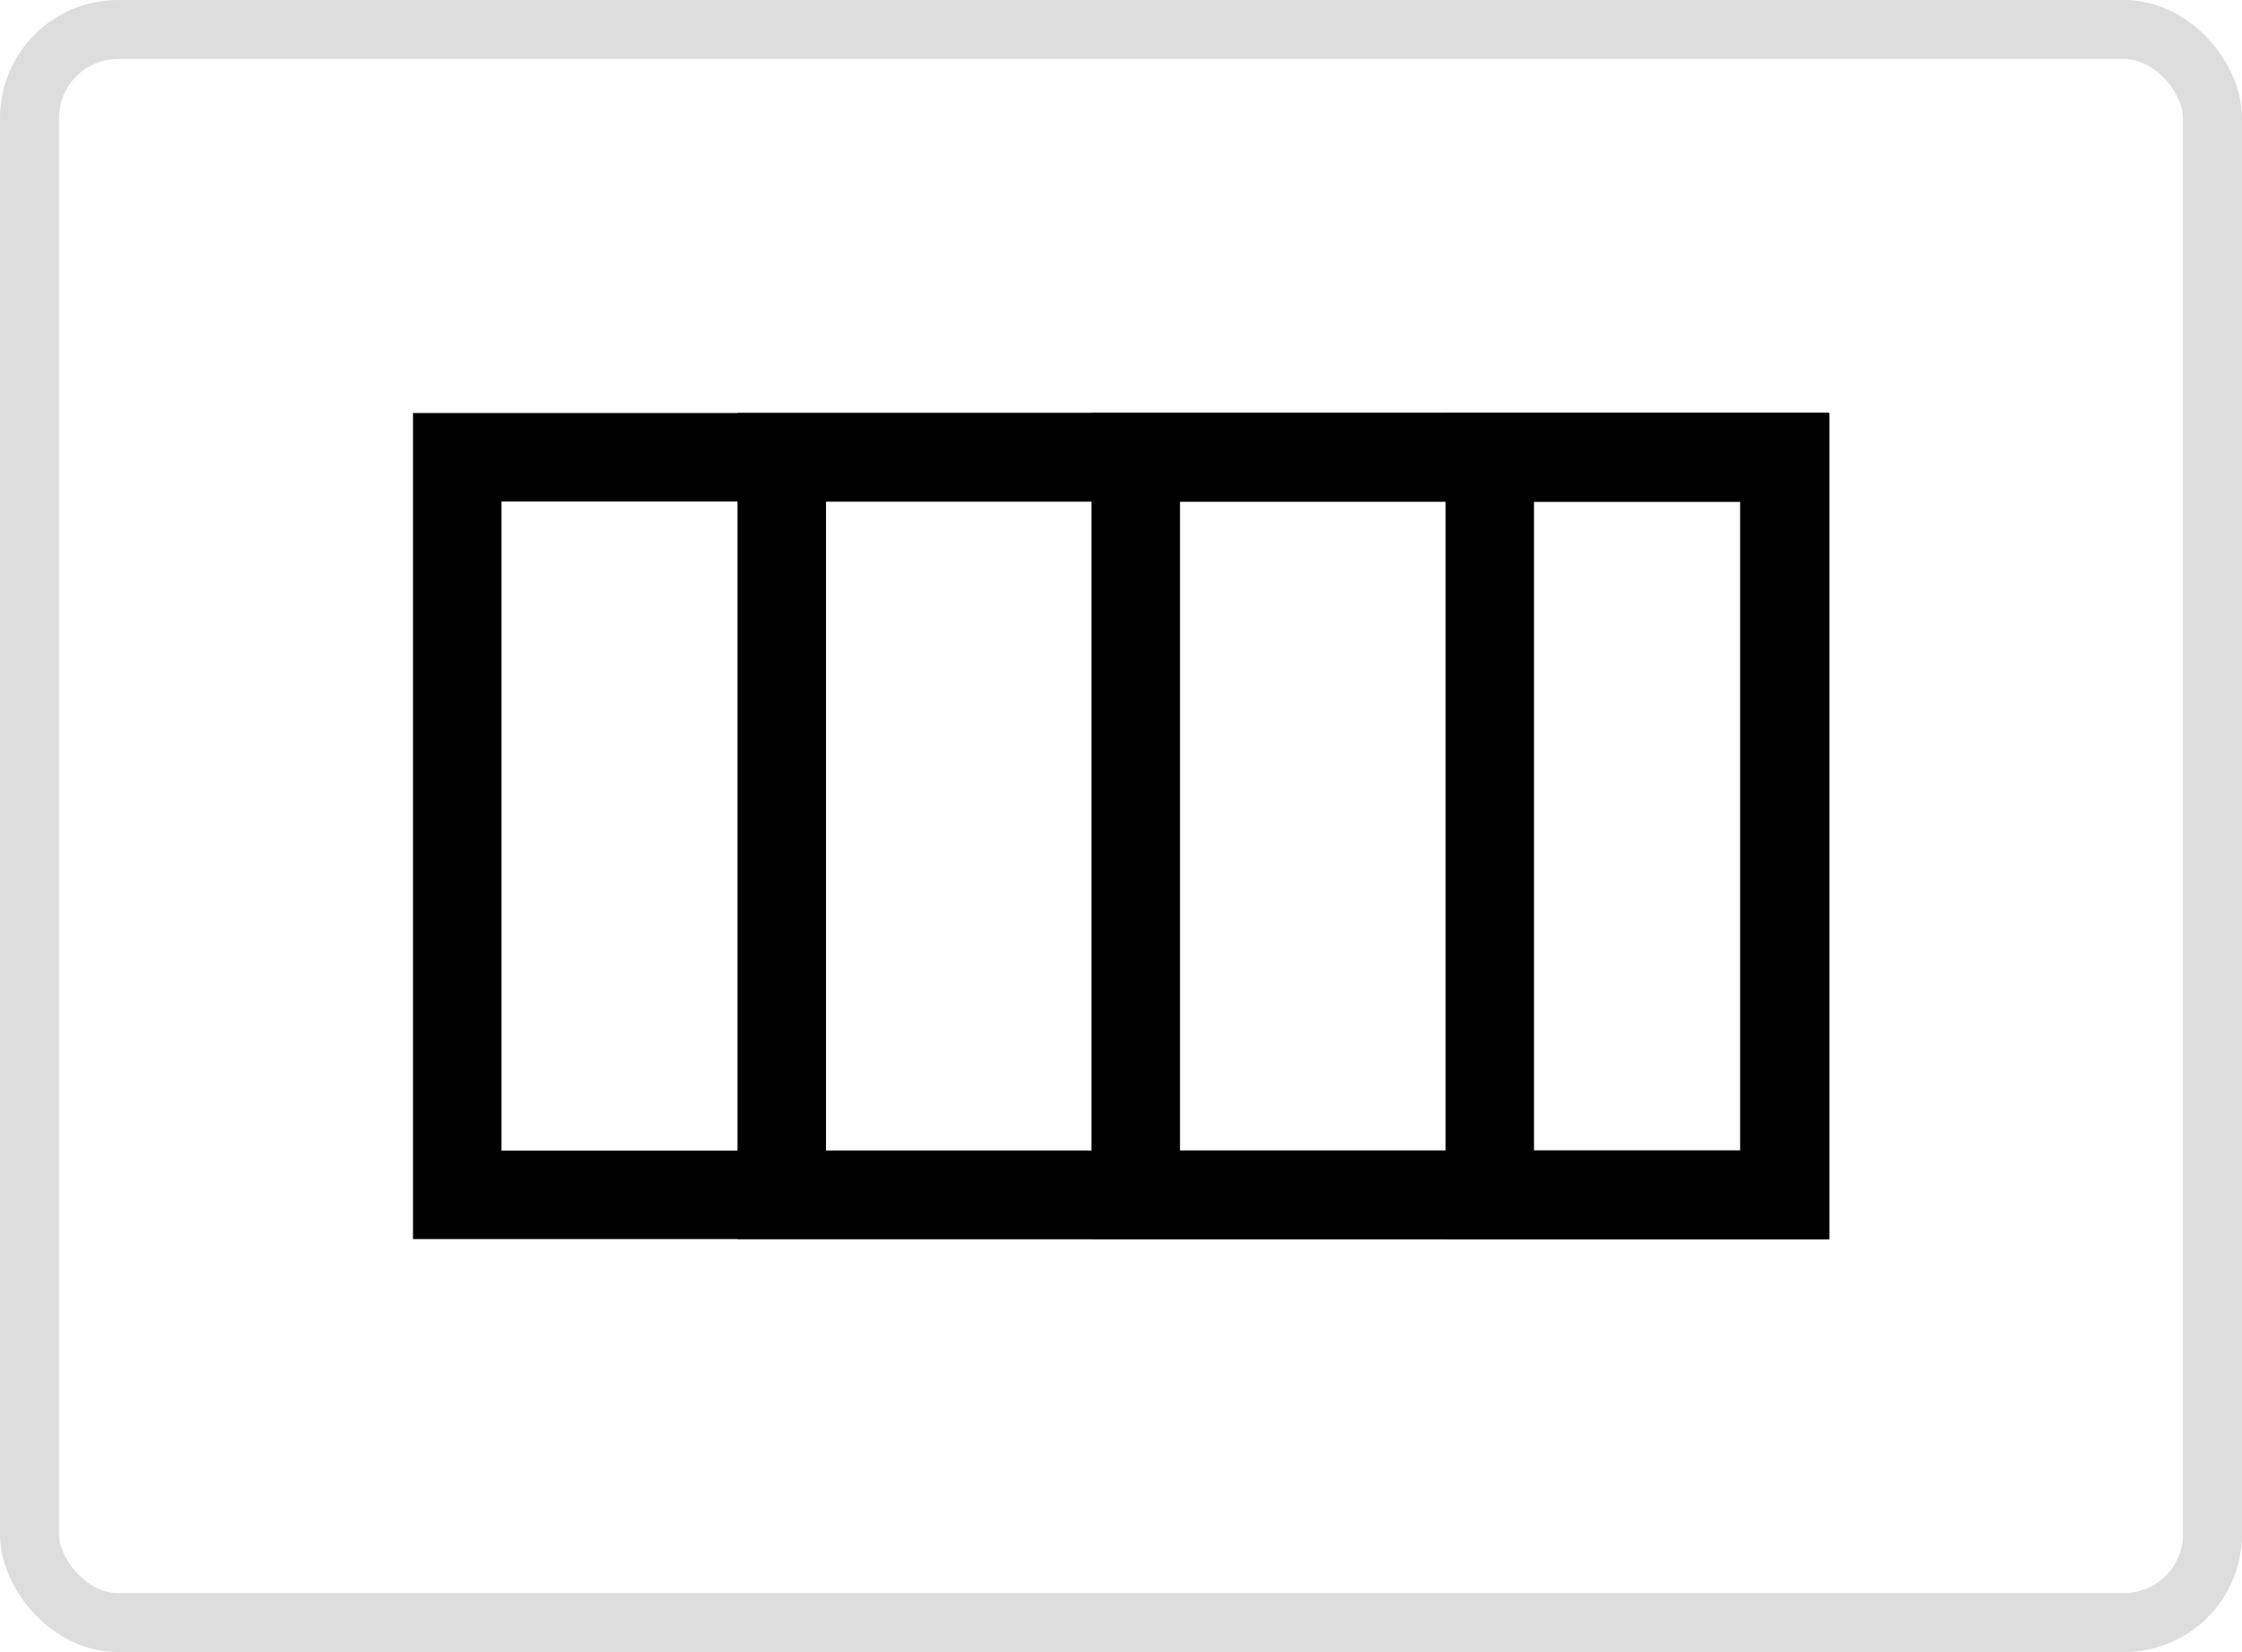<svg width="76" height="56" viewBox="0 0 76 56" fill="none" xmlns="http://www.w3.org/2000/svg">
<rect x="1" y="1" width="74" height="54" rx="3" stroke="#DDDDDD" stroke-width="2"/>
<rect x="15.5" y="15.5" width="45" height="25" stroke="black" stroke-width="3"/>
<rect x="26.5" y="15.5" width="34" height="25" stroke="black" stroke-width="3"/>
<rect x="38.5" y="15.5" width="22" height="25" stroke="black" stroke-width="3"/>
<rect x="50.5" y="15.5" width="10" height="25" stroke="black" stroke-width="3"/>
</svg>
